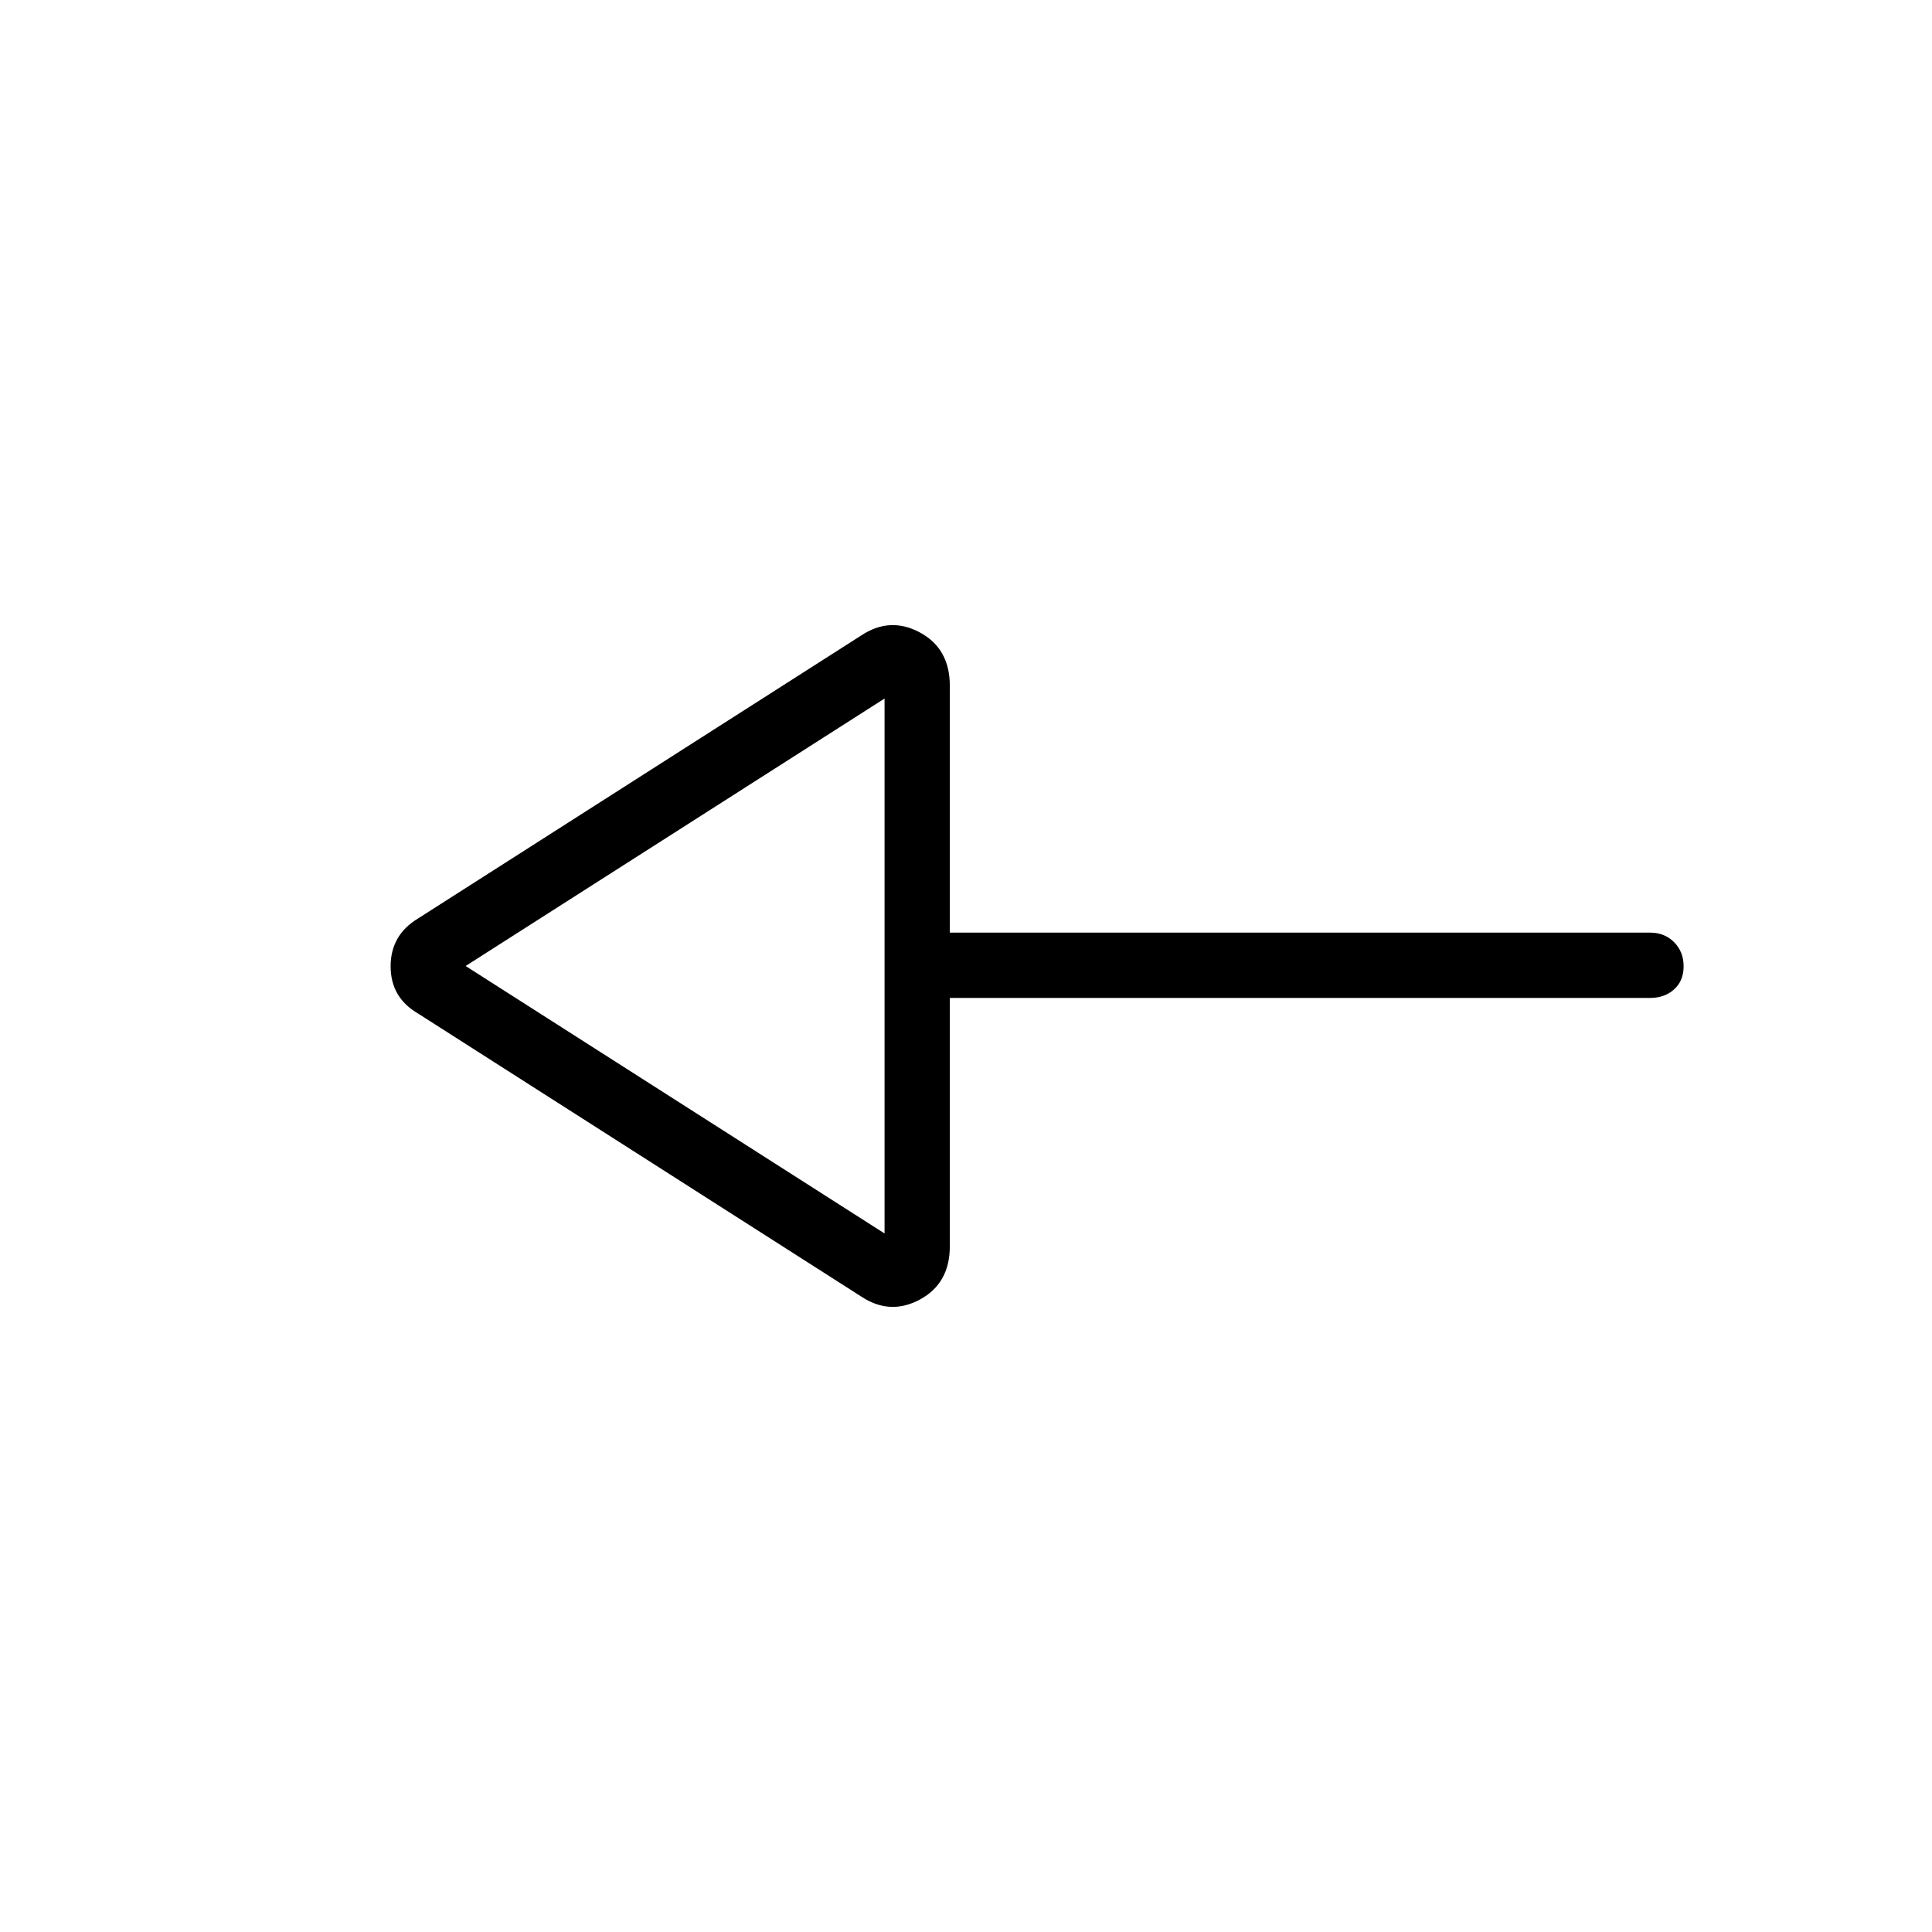 <svg xmlns="http://www.w3.org/2000/svg" height="40" viewBox="0 -960 960 960" width="40"><path d="M428-315.72 207.69-456.41q-13.59-7.91-13.59-23.44 0-15.52 13.59-23.74L428-644.28q14.3-9.44 29.13-1.43 14.83 8.02 14.83 26.45v122.68H820q7.14 0 11.86 4.76t4.72 11.96q0 7.21-4.72 11.46-4.72 4.26-11.86 4.26H471.96v123.4q0 18.43-14.83 26.45-14.83 8.01-29.13-1.43Zm11.53-31.38v-265.8L231.37-480l208.16 132.9Zm0-132.9Z"/></svg>